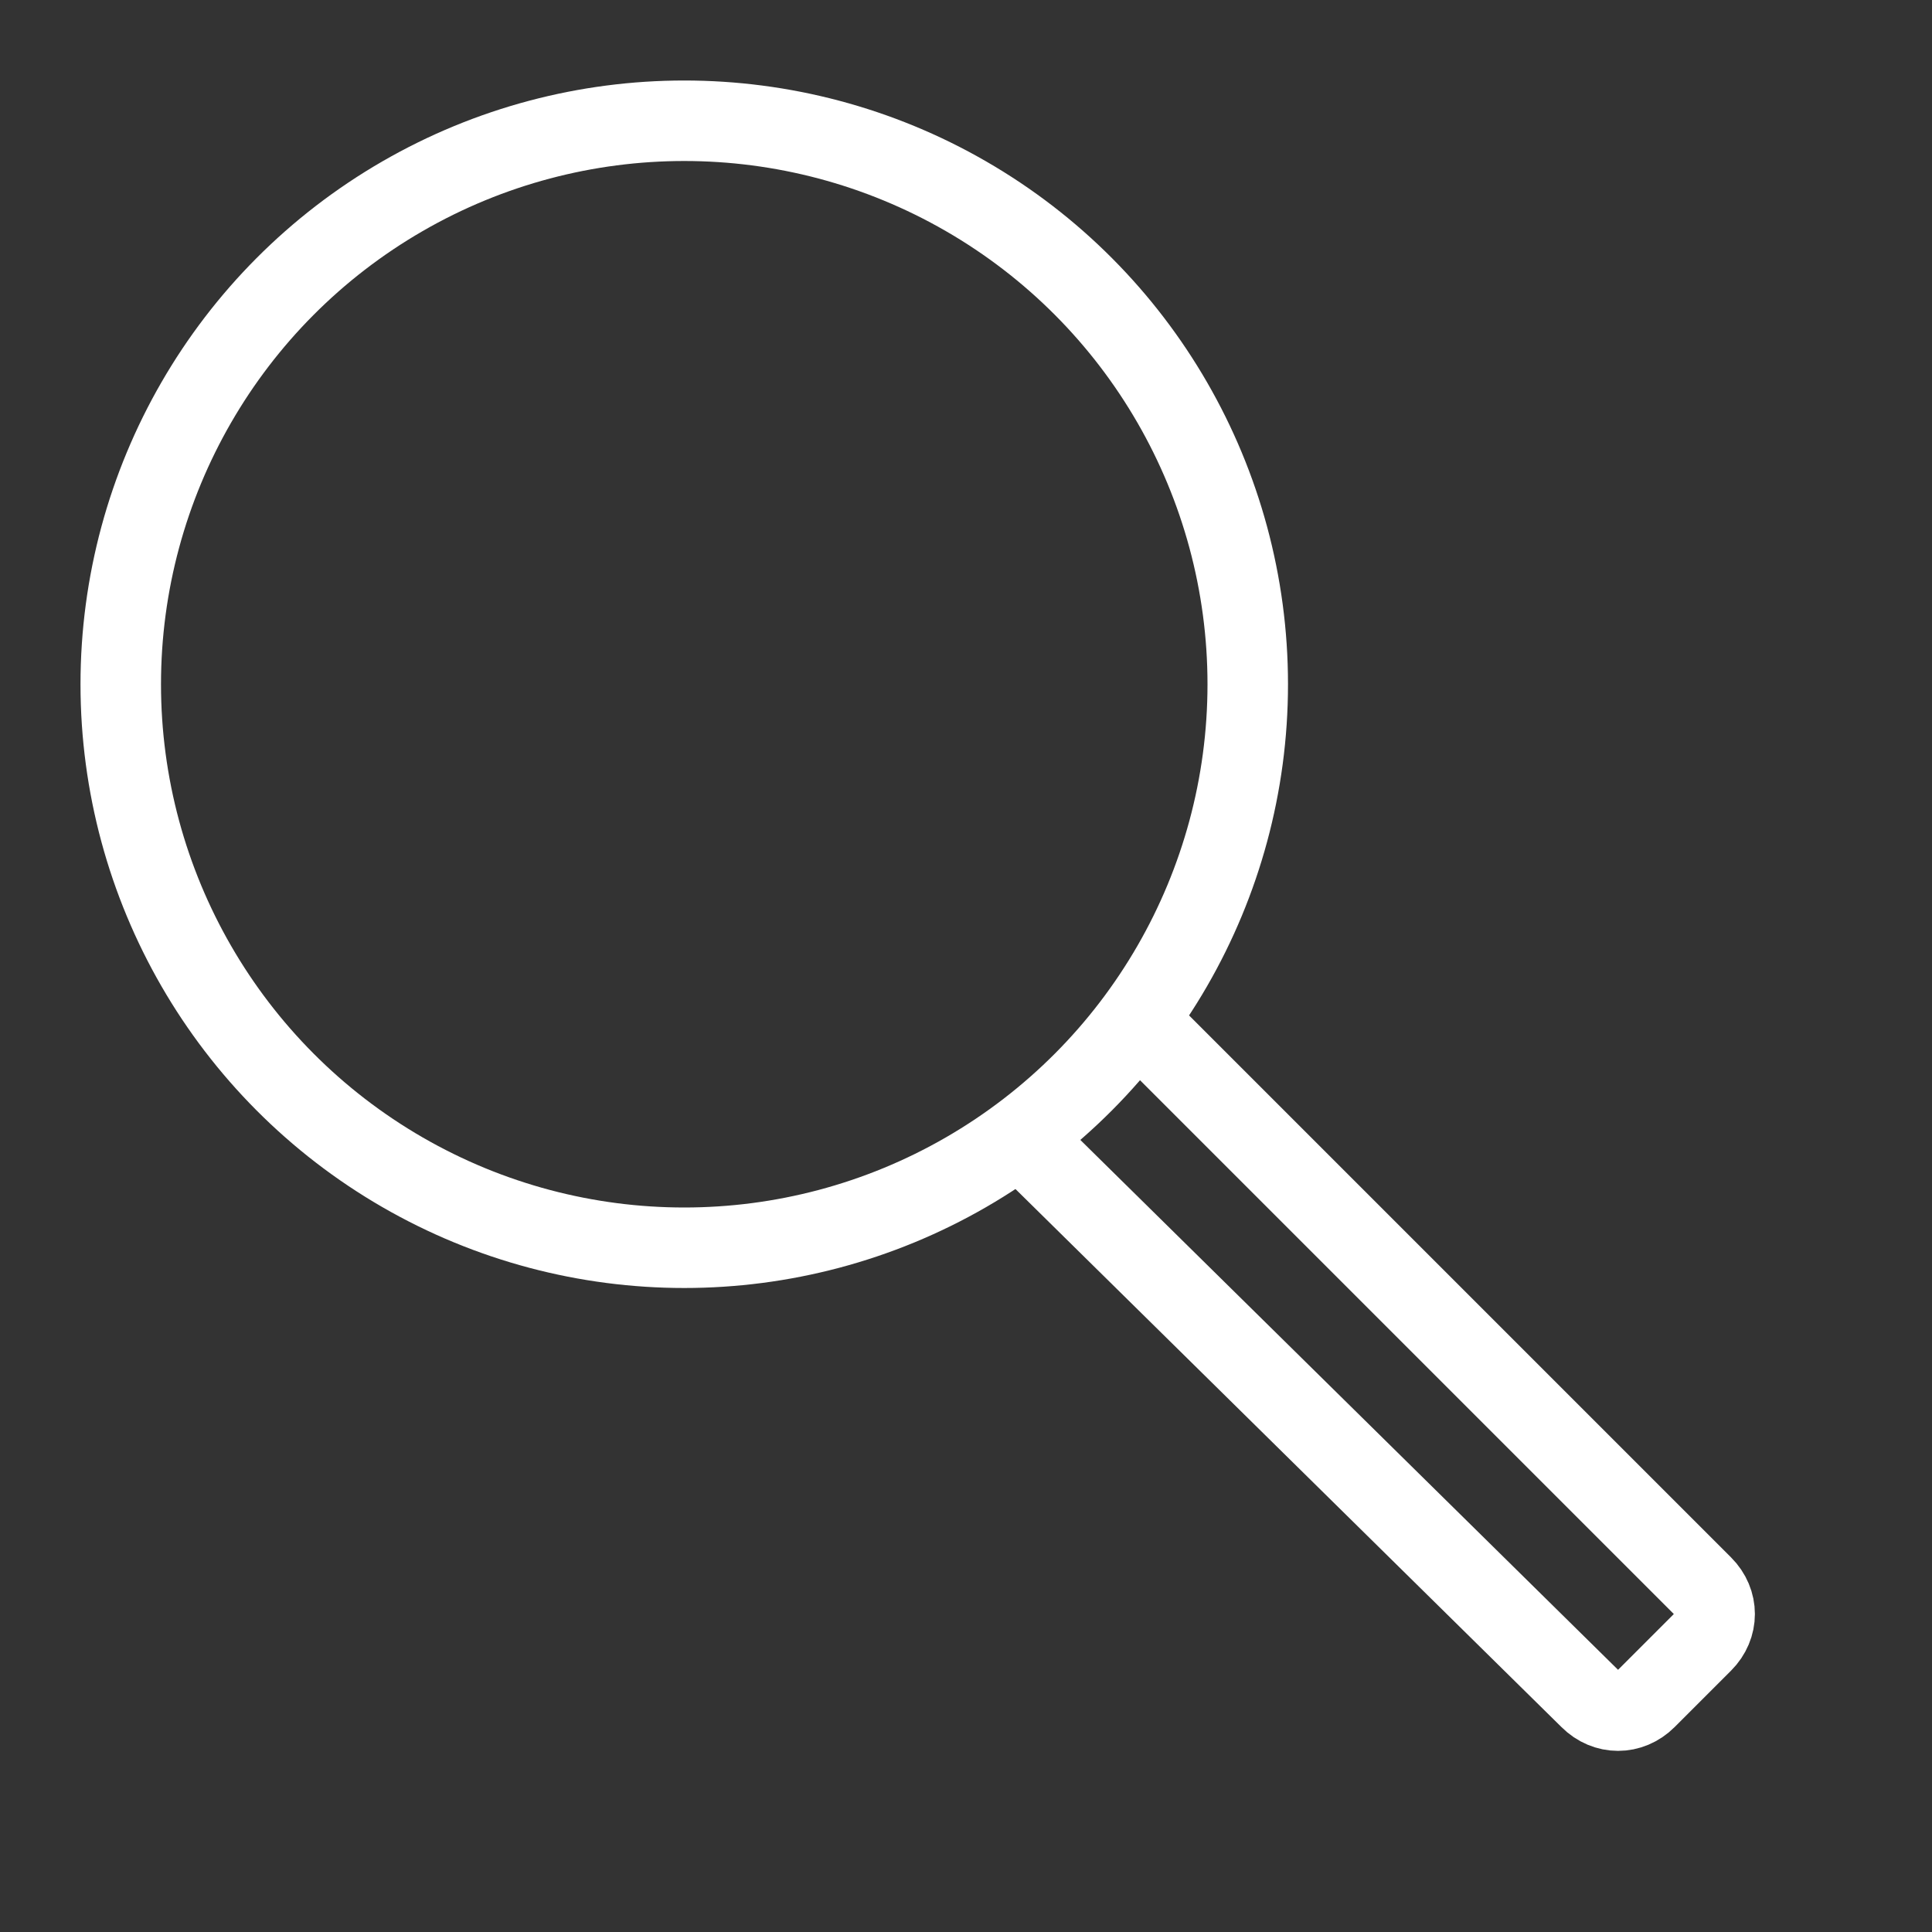 <svg xmlns="http://www.w3.org/2000/svg" viewBox="0 0 48 48" enable-background="new 0 0 48 48"><rect x="0" y="0" width="48" height="48" fill="#333333" stroke="none"/><style type="text/css">.st0{fill:none;stroke:#FFFFFF;stroke-width:2;stroke-linecap:round;stroke-linejoin:round;stroke-miterlimit:10;}</style><circle class="st0" cx="17" cy="17" r="14"/><path class="st0" d="M28.7 25.8l13.6 13.6c.4.4.4 1 0 1.4l-1.4 1.4c-.4.4-1 .4-1.4 0l-13.7-13.5"/></svg>